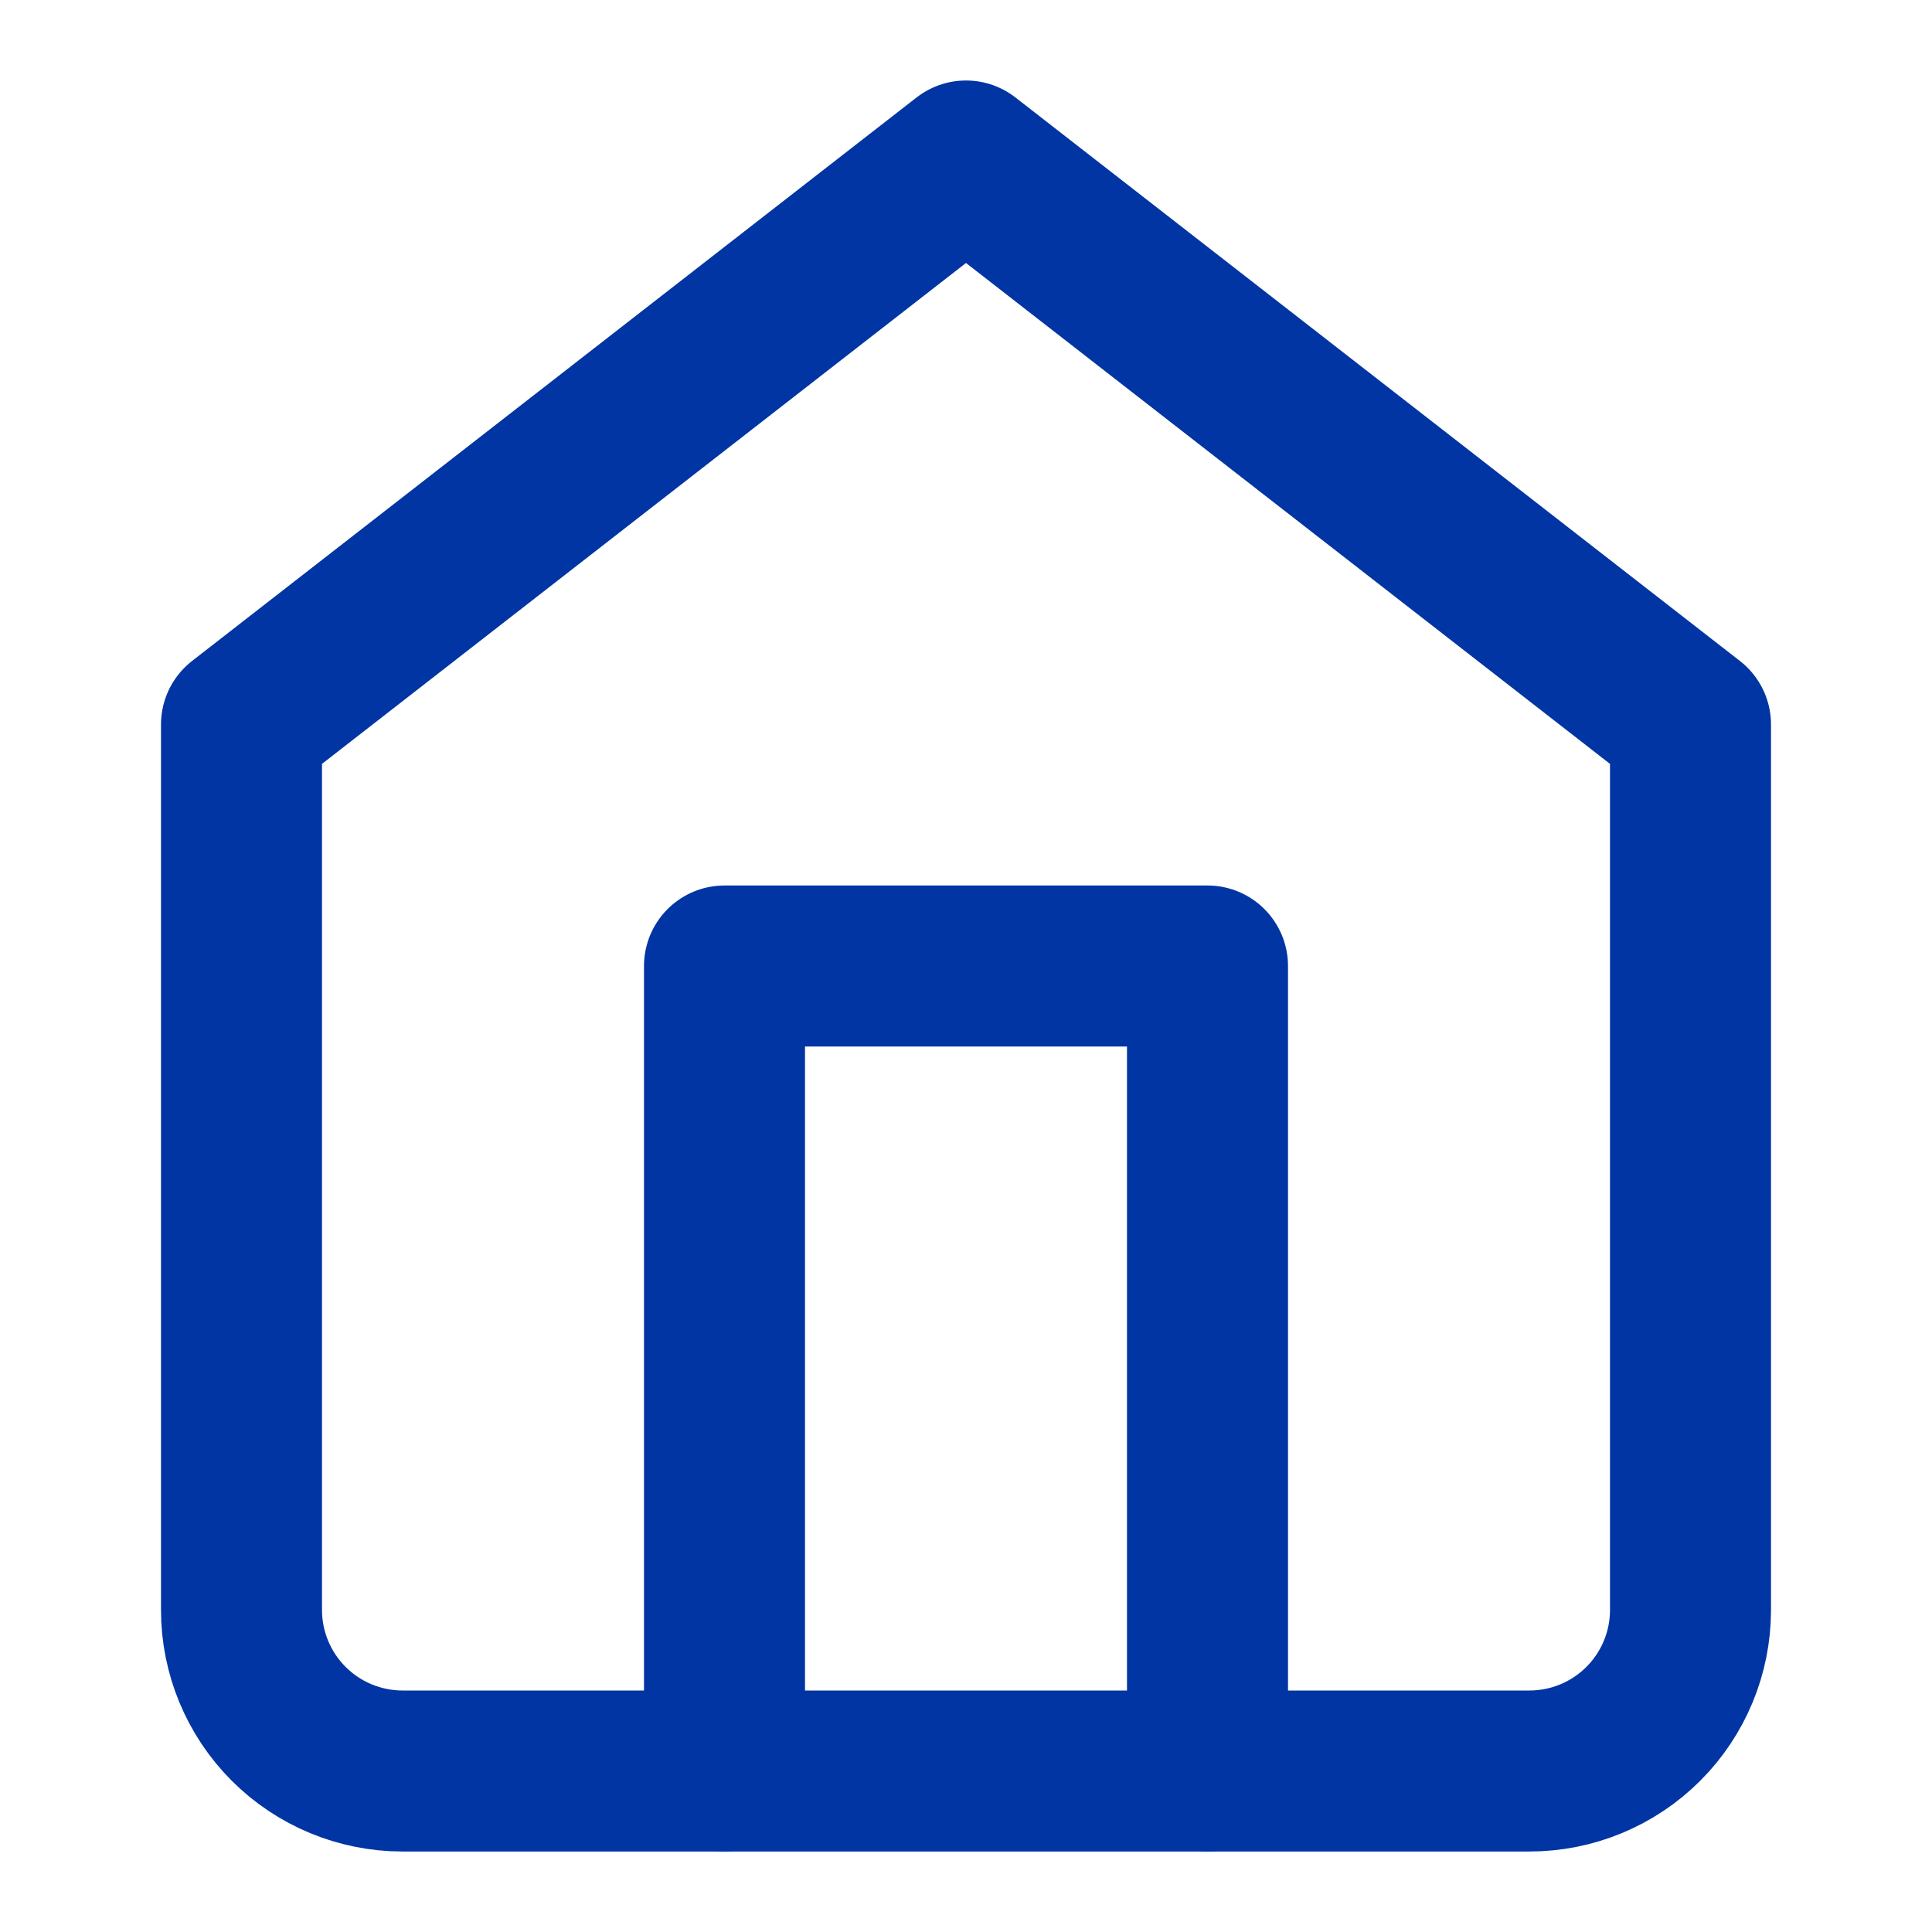 <svg width="24" height="24" viewBox="0 0 24 24" fill="none" xmlns="http://www.w3.org/2000/svg">
<path d="M3 9L12 2L21 9V20C21 20.53 20.789 21.039 20.414 21.414C20.039 21.789 19.53 22 19 22H5C4.47 22 3.961 21.789 3.586 21.414C3.211 21.039 3 20.53 3 20V9Z" stroke="#0035A3" stroke-width="2" stroke-linecap="round" stroke-linejoin="round"/>
<path d="M9 22V12H15V22" stroke="#0035A3" stroke-width="2" stroke-linecap="round" stroke-linejoin="round"/>
</svg>

